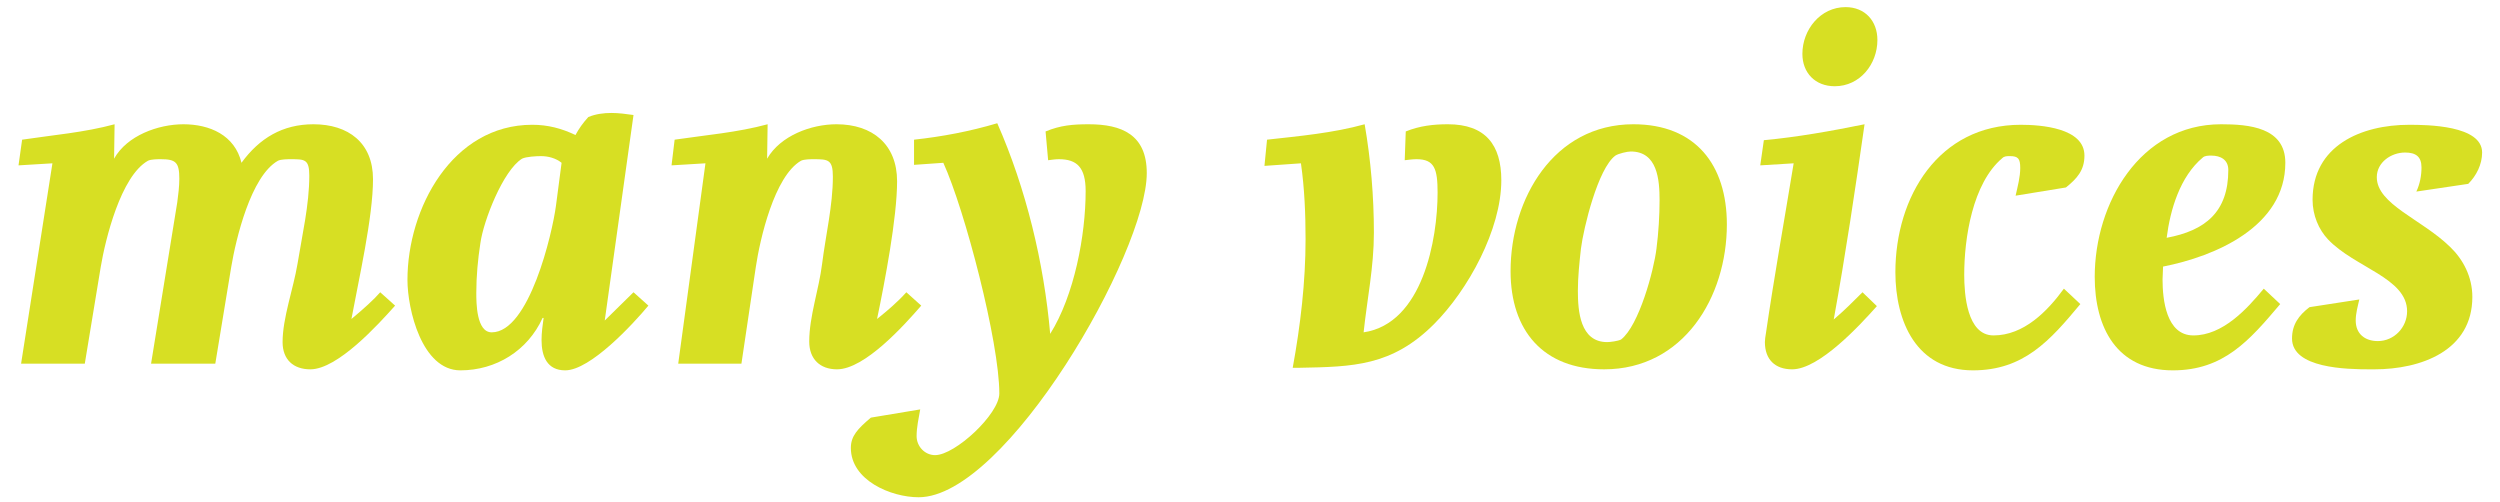 <?xml version="1.0" encoding="utf-8"?>
<!-- Generator: Adobe Illustrator 16.0.3, SVG Export Plug-In . SVG Version: 6.00 Build 0)  -->
<!DOCTYPE svg PUBLIC "-//W3C//DTD SVG 1.1//EN" "http://www.w3.org/Graphics/SVG/1.1/DTD/svg11.dtd">
<svg version="1.1" id="Layer_1" xmlns="http://www.w3.org/2000/svg" xmlns:xlink="http://www.w3.org/1999/xlink" x="0px" y="0px"
	 width="409.333px" height="82.167px" viewBox="0 0 409.333 82.167" enable-background="new 0 0 409.333 82.167"
	 xml:space="preserve">
<g>
	<path fill="#D7DF23" d="M50.813,60.471c-2.777,0-4.544-1.598-4.544-4.458c0-3.953,1.767-8.749,2.439-12.786
		c0.758-4.711,1.935-9.674,1.935-14.469c0-2.691-0.757-2.691-3.029-2.691c-0.502,0-1.597,0-2.103,0.252
		c-4.456,2.524-6.896,12.871-7.654,17.413l-2.606,15.815H24.734l4.29-26.415c0.168-1.262,0.338-2.607,0.338-3.869
		c0-2.692-0.591-3.197-3.029-3.197c-0.504,0-1.599,0-2.104,0.252c-4.457,2.524-6.98,12.871-7.739,17.413l-2.606,15.815H3.452
		L8.584,26.74l-5.552,0.336l0.59-4.206c5.046-0.757,10.178-1.178,15.141-2.524l-0.083,5.637c2.102-3.786,7.232-5.637,11.354-5.637
		c4.291,0,8.413,1.767,9.506,6.309c2.944-4.038,6.729-6.309,11.777-6.309c5.719,0,9.758,3.028,9.758,9.001
		c0,6.225-2.356,16.487-3.533,22.881c2.02-1.683,3.7-3.197,4.711-4.375l2.438,2.188C61.916,53.153,55.271,60.471,50.813,60.471z"/>
	<path fill="#D7DF23" d="M92.539,60.639c-2.946,0-3.871-2.271-3.871-4.962c0-1.177,0.17-2.439,0.338-3.617h-0.168
		c-2.439,5.383-7.656,8.579-13.46,8.579c-6.309,0-8.664-10.01-8.664-14.805c0-11.693,7.318-25.404,20.44-25.404
		c2.523,0,4.796,0.588,7.067,1.682c0.589-1.094,1.261-2.02,2.103-2.944c1.179-0.504,2.523-0.673,3.786-0.673
		c1.178,0,2.438,0.168,3.616,0.336l-4.71,33.649l4.71-4.628l2.439,2.188C103.643,53.069,96.66,60.639,92.539,60.639z M88.585,25.562
		c-0.757,0-2.439,0.083-3.111,0.42c-3.113,1.934-6.311,10.178-6.814,13.795c-0.42,2.692-0.673,5.467-0.673,8.16
		c0,1.599,0,6.478,2.523,6.478c6.141,0,9.926-16.235,10.515-20.694l0.926-7.066C91.024,25.898,89.762,25.562,88.585,25.562z"/>
	<path fill="#D7DF23" d="M137.041,60.471c-2.776,0-4.543-1.683-4.543-4.542c0-4.122,1.599-8.581,2.104-12.703
		c0.589-4.711,1.766-9.589,1.766-14.301c0-2.775-0.757-2.859-3.112-2.859c-0.505,0-1.599,0-2.104,0.252
		c-4.373,2.524-6.729,12.871-7.402,17.413l-2.354,15.815h-10.348l4.459-32.807l-5.554,0.336l0.507-4.206
		c5.131-0.757,10.262-1.178,15.226-2.524l-0.084,5.637c2.186-3.786,7.233-5.637,11.356-5.637c5.887,0,9.926,3.281,9.926,9.337
		c0,5.973-2.019,16.488-3.281,22.545c1.682-1.347,3.365-2.776,4.796-4.375l2.438,2.188
		C148.061,53.238,141.584,60.471,137.041,60.471z"/>
	<path fill="#D7DF23" d="M150.416,81.417c-4.542,0-11.103-2.777-11.103-8.076c0-1.935,1.094-3.113,3.28-4.962l8.076-1.346
		c-0.254,1.429-0.59,2.943-0.59,4.374c0,1.683,1.346,3.113,3.029,3.113c3.28,0,10.515-6.73,10.515-10.095
		c0-8.412-5.636-30.031-9.169-37.77l-4.795,0.337V22.87c4.626-0.505,9.085-1.346,13.626-2.692
		c4.712,10.684,7.656,22.881,8.665,34.489c3.956-6.309,5.806-16.152,5.806-23.385c0-3.871-1.431-5.216-4.375-5.216
		c-0.589,0-1.095,0.084-1.768,0.168l-0.42-4.71c2.439-1.01,4.458-1.178,7.066-1.178c5.383,0,9.504,1.682,9.504,7.991
		C187.765,41.376,164.717,81.417,150.416,81.417z"/>
	<path fill="#D7DF23" d="M234.795,53.069c-6.898,6.898-13.29,6.982-22.039,7.15h-1.096c1.263-6.898,2.104-14.048,2.104-21.029
		c0-4.123-0.167-8.328-0.757-12.45l-5.973,0.421l0.422-4.291c5.3-0.589,10.851-1.093,15.983-2.524
		c1.008,5.805,1.513,11.861,1.513,17.75c0,5.636-1.093,10.767-1.683,16.319c9.676-1.431,12.112-15.226,12.112-22.881
		c0-3.87-0.503-5.468-3.447-5.468c-0.587,0-1.178,0.084-1.935,0.168l0.168-4.71c2.271-0.925,4.543-1.178,6.897-1.178
		c6.141,0,8.75,3.365,8.75,9.169C245.815,37.591,240.347,47.517,234.795,53.069z"/>
	<path fill="#D7DF23" d="M262.641,60.471c-9.926,0-15.31-6.309-15.31-16.067c0-11.861,7.066-24.059,20.104-24.059
		c10.18,0,15.31,6.646,15.31,16.405C282.744,48.61,275.679,60.471,262.641,60.471z M267.015,24.805
		c-0.589,0-2.019,0.337-2.523,0.672c-2.86,2.103-5.216,11.862-5.638,15.226c-0.251,2.271-0.504,4.627-0.504,6.897
		c0,3.281,0.337,8.413,4.797,8.413c0.503,0,1.765-0.168,2.27-0.421c2.943-2.271,5.383-11.355,5.805-14.889
		c0.337-2.607,0.506-5.468,0.506-7.907C271.727,29.432,271.39,24.805,267.015,24.805z"/>
	<path fill="#D7DF23" d="M304.953,47.853l2.355,2.271c-2.774,3.113-9.42,10.347-13.879,10.347c-2.776,0-4.458-1.598-4.458-4.458
		c0-0.421,0.082-0.925,0.167-1.43c1.347-9.253,3.029-18.59,4.543-27.843l-5.468,0.336l0.588-4.122
		c5.47-0.504,11.104-1.514,16.488-2.608c-1.515,10.6-3.113,21.367-5.047,31.966C301.926,50.881,303.438,49.368,304.953,47.853z
		 M300.412,14.121c-3.197,0-5.301-2.187-5.301-5.3c0-3.953,2.944-7.655,7.065-7.655c3.198,0,5.217,2.271,5.217,5.383
		C307.394,10.503,304.534,14.121,300.412,14.121z"/>
	<path fill="#D7DF23" d="M338.266,30.693l-8.244,1.346c0.336-1.514,0.758-3.028,0.758-4.542s-0.338-1.935-1.684-1.935
		c-0.505,0-0.925,0-1.262,0.336c-4.879,4.122-6.225,13.123-6.225,19.095c0,3.112,0.42,9.927,4.794,9.927
		c4.964,0,8.834-3.954,11.525-7.656l2.692,2.524c-4.964,5.973-9.254,10.851-17.582,10.851c-9.252,0-12.701-7.99-12.701-16.066
		c0-12.366,7.065-24.142,20.524-24.142c3.281,0,10.431,0.504,10.431,5.046C341.293,27.917,340.031,29.263,338.266,30.693z"/>
	<path fill="#D7DF23" d="M354.165,43.648c0,0.756-0.084,1.429-0.084,2.102c0,3.281,0.59,9.17,5.047,9.17
		c4.796,0,8.748-4.291,11.525-7.656l2.69,2.524c-5.046,5.973-9.253,10.851-17.581,10.851c-9.17,0-12.787-6.981-12.787-15.309
		c0-12.029,7.403-24.984,20.692-24.984c4.545,0,10.517,0.505,10.517,6.309C374.185,37.087,362.745,41.965,354.165,43.648z
		 M362.072,25.477c-0.506,0-1.094,0-1.431,0.337c-3.7,3.112-5.299,8.496-5.887,13.122c6.307-1.177,10.093-4.206,10.093-11.104
		C364.848,26.15,363.586,25.477,362.072,25.477z"/>
	<path fill="#D7DF23" d="M404.133,30.104l-8.496,1.263c0.589-1.263,0.842-2.608,0.842-3.955c0-1.766-0.926-2.438-2.692-2.438
		c-2.271,0-4.626,1.598-4.626,4.038c0,4.458,7.401,6.897,12.03,11.44c2.101,2.02,3.615,4.879,3.615,8.16
		c0,8.833-8.411,11.861-16.067,11.861h-0.672c-3.869,0-12.786-0.168-12.786-5.047c0-2.271,1.094-3.785,2.859-5.132l8.16-1.261
		c-0.252,1.093-0.59,2.271-0.59,3.45c0,2.186,1.516,3.364,3.617,3.364c2.692,0,4.796-2.271,4.796-4.878
		c0-5.468-8.581-7.15-12.954-11.777c-1.514-1.599-2.524-3.955-2.524-6.478c0-8.832,7.908-12.281,15.815-12.281
		c2.944,0,11.945,0.083,11.945,4.542C406.405,26.907,405.479,28.758,404.133,30.104z"/>
</g>
<g>
	<path fill="#D1D3D4" d="M-355.682,44.264c-0.448,0.234-3.043,1.437-5.575,1.437c-6.931,0-9.716-4.073-9.716-8.503V12.402h4.287
		v23.224c0,4.428,2.571,6.001,5.644,6.001c2.716,0,4.761-1.188,5.36-1.545 M-350.824,45.272v-32.87h4.287v32.87H-350.824z"/>
	<path fill="#D1D3D4" d="M-283.025,45.271V12.402h4.287v32.869H-283.025z M-263.519,45.271v-24.58c0-3.714-2.858-4.573-4.574-4.573
		c-2.214,0-5.146,1.335-5.645,1.763v-4.309c0.821-0.584,4.146-1.599,6.002-1.599c6.789,0,8.504,4.001,8.504,9.791v23.507H-263.519z
		 M-244.156,45.271v-24.58c0-3.714-2.858-4.573-4.644-4.573c-2.612,0-5.504,1.783-5.504,1.783V13.38c0,0,2.86-1.334,5.86-1.334
		c6.145,0,8.574,4.001,8.574,7.717v25.508H-244.156z"/>
	<path fill="#D1D3D4" d="M-336.384,45.271V12.402h4.286v32.869H-336.384z M-316.876,45.271v-24.58c0-3.714-2.859-4.573-4.575-4.573
		c-2.213,0-5.146,1.335-5.645,1.763v-4.309c0.822-0.584,4.146-1.599,6.003-1.599c6.788,0,8.503,4.001,8.503,9.791v23.507H-316.876z
		 M-297.514,45.271v-24.58c0-3.714-2.858-4.573-4.643-4.573c-2.613,0-5.504,1.783-5.504,1.783V13.38c0,0,2.859-1.334,5.859-1.334
		c6.145,0,8.574,4.001,8.574,7.717v25.508H-297.514z"/>
	<path fill="#D1D3D4" d="M-218.576,44.847c-1.224,0.458-3.075,0.853-4.574,0.853c-5.645,0-8.502-3.715-8.502-8.146
		c0-6.287,5.514-9.714,13.076-11.429v4.021c-3.853,1.055-8.718,3.407-8.718,7.051s2.214,4.859,4.787,4.859
		c1.071,0,3.289-0.686,3.931-1.166 M-213.717,45.271V21.978c0-4.358-2.287-6.072-6.074-6.072c-3.646,0-7.503,3.358-7.931,3.714
		l-2.5-3.071c1.284-1.001,4.715-4.574,10.432-4.574c5.645,0,10.36,2.644,10.36,9.219v24.079H-213.717z"/>
	<g>
		<g>
			<path fill="#D1D3D4" d="M-362.094,65.718c0,4.017-3.01,4.588-4.628,4.588c-1.543,0-4.572-0.571-4.572-4.588
				c0-2.039-0.021-5.182-0.039-6.399c0.497,0.038,0.782,0.038,1.124,0.038c0.326,0,1.068-0.021,1.353-0.038
				c-0.038,1.561-0.056,4.702-0.056,6.284c0,1.045,0.078,2.362,2.229,2.362c2.131,0,2.208-1.408,2.208-2.344
				c0-1.771-0.038-4.719-0.078-6.302c0.25,0.017,1.086,0.038,1.428,0.038c0.404,0,0.616,0,1.088-0.038
				C-362.074,60.709-362.094,63.679-362.094,65.718z"/>
			<path fill="#D1D3D4" d="M-349.794,64.997c0,0.969,0,3.331,0,5.064c-0.343-0.021-0.572-0.021-0.954-0.021
				c-0.572,0-1.181,0.021-1.485,0.021c-0.666-0.952-1.621-2.396-2.61-4.152c-0.878-1.488-1.446-2.515-1.83-3.6
				c-0.018,0-0.057,0.018-0.057,0.018c0.078,0.743,0.094,1.734,0.094,2.819c0,1.982,0.021,3.771,0.06,4.915
				c-0.495-0.021-0.856-0.021-1.295-0.021c-0.419,0-0.726,0-1.145,0.021c0.04-1.543,0.06-3.181,0.06-5.255
				c0-1.886-0.02-3.983-0.077-5.487c0.437,0.017,0.914,0.038,1.393,0.038c0.608,0,1.14,0,1.598-0.038
				c0.551,0.951,1.238,1.979,2.208,3.828c0.84,1.543,1.448,2.761,1.773,3.921l0.077-0.038c-0.077-1.027-0.133-2.034-0.133-3.164
				c0-1.444,0-2.949-0.096-4.547c0.514,0.038,0.875,0.038,1.41,0.038c0.417,0,0.744,0,1.083-0.038
				C-349.775,61.108-349.794,62.69-349.794,64.997z"/>
			<path fill="#D1D3D4" d="M-344.196,65.453c0,1.79,0.038,4.055,0.057,4.608c-0.266-0.021-0.782-0.021-1.236-0.021
				c-0.477,0-0.781,0-1.297,0.021c0.02-0.554,0.059-2.819,0.059-4.65c0-2.359-0.04-4.509-0.097-6.092
				c0.495,0.038,0.858,0.038,1.334,0.038c0.476,0,0.796,0,1.275-0.038C-344.159,60.902-344.196,63.109-344.196,65.453z"/>
			<path fill="#D1D3D4" d="M-333.244,64.176c-1.257,3.372-1.961,5.179-2.19,5.922c-0.268-0.037-0.972-0.074-1.371-0.074
				c-0.418,0-1.085,0.037-1.411,0.074c-0.208-0.778-0.933-2.572-2.169-5.922c-1.104-2.932-1.636-4.191-1.753-4.856
				c0.515,0.059,0.725,0.059,1.296,0.059c0.419,0,1.009-0.021,1.388-0.059c0.287,0.82,1.013,2.914,1.792,5.257
				c0.553,1.674,0.762,2.38,0.837,3.162h0.06c0.073-0.765,0.263-1.488,0.837-3.146c0.799-2.359,1.505-4.398,1.77-5.273
				c0.362,0.038,1.011,0.059,1.428,0.059c0.534,0,0.554,0,1.239-0.059C-331.645,60.024-332.159,61.298-333.244,64.176z"/>
			<path fill="#D1D3D4" d="M-324.514,61.605c-1.141,0-1.923,0-2.551-0.02c0,0,0.037,0.819,0.037,1.18c0,0.364,0,0.497-0.021,1.03
				c0.404-0.017,0.956-0.017,1.89-0.017c0.876,0,1.901-0.022,2.361-0.042c0,0.439-0.02,0.685-0.02,0.972c0,0.325,0,0.723,0.02,1.048
				c-0.668-0.02-1.544-0.038-2.361-0.038c-0.973,0-1.317,0-1.905-0.038c0.037,0.208,0.056,0.649,0.056,1.026
				c0,0.422-0.02,0.859-0.056,1.143c0.515-0.037,1.466-0.037,2.514-0.037c0.949,0,1.752,0,2.377-0.035
				c-0.016,0.476-0.016,0.781-0.016,1.176c0,0.437,0.016,0.782,0.016,1.107c-0.933-0.021-2.11-0.021-3.292-0.021
				c-1.162,0-2.876,0-3.962,0.021c0.02-1.83,0.037-3.354,0.037-5.39c0-2.096,0-2.972-0.096-5.352
				c1.088,0.038,2.154,0.038,3.788,0.038c2.022,0,2.88-0.038,3.622-0.038c-0.018,0.419-0.036,0.61-0.036,1.103
				c0,0.516,0.019,0.743,0.036,1.219C-322.759,61.623-323.408,61.605-324.514,61.605z"/>
			<path fill="#D1D3D4" d="M-312.635,70.04c-0.571,0-1.051,0-1.56,0.021c-0.307-0.628-0.478-1.011-1.047-2.02
				c-0.706-1.124-0.974-1.485-1.316-1.866l-0.437-0.039c0.017,0.42,0.017,0.667,0.017,1.868c0,0.949,0.018,1.273,0.056,2.057
				c-0.476-0.021-0.892-0.021-1.2-0.021c-0.342,0-0.818,0-1.273,0.021c0.017-1.388,0.056-2.837,0.056-4.876
				c0-2.667-0.04-4.323-0.077-5.865h4.174c2.396,0,3.808,1.084,3.808,3.408c0,1.791-1.011,3.161-2.801,3.238v0.057
				c0.437,0.228,0.742,0.591,1.448,1.643c0.8,1.232,1.161,1.901,1.485,2.396C-311.893,70.04-312.119,70.04-312.635,70.04z
				 M-315.281,61.545h-1.735c0.038,0.419,0.038,0.84,0.038,1.429c0,0.569,0,0.84-0.038,1.447h1.753c0.399,0,1.465-0.038,1.465-1.483
				C-313.798,61.585-314.749,61.545-315.281,61.545z"/>
			<path fill="#D1D3D4" d="M-301.826,59.965c-0.153,0.648-0.248,1.486-0.287,2.151c-0.762-0.494-1.637-0.589-2.8-0.589
				c-1.505,0-2.133,0.457-2.133,1.2c0,0.762,0.287,0.933,2.172,1.237c2.267,0.363,3.01,1.221,3.01,2.84
				c0,2.055-1.487,3.466-4.075,3.466c-1.22,0-2.268-0.189-3.106-0.703c0.135-0.708,0.19-1.239,0.228-2.078
				c0.819,0.38,1.696,0.516,2.744,0.516c1.276,0,1.865-0.4,1.865-1.201c0-0.762-0.285-0.953-2.131-1.256
				c-2.304-0.363-3.065-1.165-3.065-2.895c0-2.021,1.637-3.468,4.456-3.468C-303.599,59.185-302.625,59.394-301.826,59.965z"/>
			<path fill="#D1D3D4" d="M-296.759,65.453c0,1.79,0.041,4.055,0.056,4.608c-0.265-0.021-0.78-0.021-1.236-0.021
				c-0.478,0-0.781,0-1.297,0.021c0.021-0.554,0.059-2.819,0.059-4.65c0-2.359-0.038-4.509-0.096-6.092
				c0.494,0.038,0.856,0.038,1.333,0.038c0.476,0,0.798,0,1.275-0.038C-296.719,60.902-296.759,63.109-296.759,65.453z"/>
			<path fill="#D1D3D4" d="M-287.205,61.681c-0.822,0-1.182,0-1.983-0.059c0.059,1.008,0.095,2.114,0.095,3.734
				c0,2.076,0.039,3.387,0.057,4.704c-0.512-0.021-0.8-0.021-1.257-0.021c-0.435,0-0.779,0-1.237,0.021
				c0.04-1.41,0.058-2.628,0.058-4.744c0-1.599,0.038-2.664,0.096-3.695c-0.667,0.059-1.162,0.059-1.981,0.059
				c-0.59,0-0.837,0.018-1.333,0.057c0.018-0.345,0.018-0.836,0.018-1.296c0-0.381,0-0.723-0.018-1.123
				c1.465,0.038,3.181,0.038,4.397,0.038c1.257,0,3.029,0,4.439-0.038c-0.02,0.419-0.04,0.761-0.04,1.146
				c0,0.436,0,0.911,0.04,1.272C-286.369,61.699-286.617,61.681-287.205,61.681z"/>
			<path fill="#D1D3D4" d="M-276.187,62.479c-1.009,1.733-1.353,2.247-2.018,3.372c0.037,0.479,0.056,0.972,0.056,1.83
				c0,0.878,0,1.352,0.055,2.381c-0.135-0.021-0.854-0.021-1.256-0.021c-0.401,0-1.142,0-1.276,0.021
				c0.021-1.029,0.057-1.448,0.057-2.381c0-0.783,0-1.315,0.04-1.83c-0.647-1.044-0.991-1.638-1.98-3.372
				c-0.724-1.235-1.392-2.34-1.847-3.16c0.455,0.038,0.742,0.038,1.255,0.038c0.497,0,1.065,0,1.468-0.038
				c0.267,0.59,0.645,1.294,1.216,2.397c0.613,1.181,0.897,1.772,1.049,2.553h0.059c0.168-0.799,0.456-1.446,1.009-2.532
				c0.572-1.106,0.989-1.888,1.2-2.419c0.398,0.038,0.969,0.038,1.483,0.038c0.536,0,0.84,0,1.278-0.038
				C-274.874,60.175-275.446,61.262-276.187,62.479z"/>
			<path fill="#D1D3D4" d="M-263.093,70.385c-3.275,0-5.237-2.44-5.237-5.694c0-3.393,1.807-5.561,5.237-5.561
				c3.449,0,5.216,2.168,5.216,5.561C-257.877,67.945-259.8,70.385-263.093,70.385z M-263.093,61.393
				c-2.058,0-2.914,1.049-2.914,3.333c0,2.096,0.953,3.391,2.914,3.391c1.98,0,2.895-1.294,2.895-3.391
				C-260.198,62.442-261.057,61.393-263.093,61.393z"/>
			<path fill="#D1D3D4" d="M-250.385,61.623c-0.915,0-1.696-0.018-2.361-0.038c0.057,0.379,0.038,0.686,0.038,1.161
				c0,0.496,0,0.914-0.038,1.41c0.307-0.017,1.429-0.037,2.132-0.037c1.013,0,1.562,0,1.909-0.041
				c-0.042,0.363-0.042,0.552-0.042,0.896s0.021,0.744,0.042,1.146c-0.438-0.022-0.917-0.022-1.926-0.022
				c-0.723,0-1.523,0-2.153-0.037c0.039,0.535,0.056,1.048,0.056,1.717c0,0.949,0.021,1.427,0.04,2.284
				c-0.342-0.021-0.931-0.021-1.274-0.021c-0.399,0-0.703,0-1.163,0.021c0.02-1.431,0.038-3.413,0.038-5.543
				c0-2-0.018-3.827-0.056-5.199c0.896,0.017,2.399,0.017,3.79,0.017c1.315,0,2.608,0,3.218-0.017
				c-0.018,0.381-0.018,0.55-0.018,1.05c0,0.511,0,0.875,0.018,1.29C-248.84,61.641-249.355,61.623-250.385,61.623z"/>
			<path fill="#D1D3D4" d="M-229.572,64.671c0,1.79,0.02,3.887,0.076,5.39c-0.4-0.021-0.838-0.021-1.125-0.021
				c-0.359,0-0.685,0-1.258,0.021c0.04-1.275,0.04-2.212,0.04-3.774c0-1.579,0.02-3.292,0.095-4.094l-0.075-0.037
				c-0.284,1.124-0.743,2.607-1.238,3.963c-0.573,1.598-0.991,2.666-1.544,3.941c-0.285-0.021-0.516-0.021-0.914-0.021
				c-0.399,0-0.629,0-0.933,0.021c-0.553-1.275-1.01-2.477-1.583-4.096c-0.477-1.22-0.896-2.762-1.199-3.791l-0.076,0.037
				c0.076,0.824,0.099,2.515,0.099,4.039c0,1.048,0,2.573,0.036,3.811c-0.228-0.021-0.837-0.037-1.202-0.037
				c-0.302,0-0.685,0.016-1.181,0.037c0.04-1.583,0.079-3.391,0.079-5.22c0-2-0.039-3.999-0.058-5.522
				c0.703,0.059,1.085,0.038,1.581,0.038c0.513,0,1.256-0.021,1.62-0.038c0.285,0.705,0.626,1.561,1.2,3.181
				c0.743,2.113,1.333,3.942,1.561,5.18h0.095c0.247-1.238,0.822-3.032,1.563-5.163c0.532-1.542,0.915-2.493,1.218-3.198
				c0.441,0.038,1.049,0.038,1.563,0.038c0.59,0,0.932,0,1.639-0.038C-229.553,60.614-229.572,62.479-229.572,64.671z"/>
			<path fill="#D1D3D4" d="M-223.943,65.453c0,1.79,0.041,4.055,0.056,4.608c-0.265-0.021-0.776-0.021-1.236-0.021
				c-0.475,0-0.781,0-1.296,0.021c0.021-0.554,0.06-2.819,0.06-4.65c0-2.359-0.04-4.509-0.097-6.092
				c0.496,0.038,0.858,0.038,1.333,0.038c0.479,0,0.8,0,1.276-0.038C-223.903,60.902-223.943,63.109-223.943,65.453z"/>
			<path fill="#D1D3D4" d="M-212.897,62.385c-0.685-0.609-1.39-0.895-2.798-0.895c-2.248,0-3.259,1.373-3.259,3.236
				c0,2,1.202,3.219,3.259,3.219c1.142,0,1.901-0.304,2.648-0.837c0.019,0.669,0.072,1.6,0.208,2.191
				c-0.726,0.646-1.657,0.989-2.914,0.989c-3.314,0-5.582-2.303-5.582-5.597c0-3.201,2.136-5.561,5.617-5.561
				c1.583,0,2.499,0.396,3.144,1.064C-212.725,60.729-212.879,61.776-212.897,62.385z"/>
			<path fill="#D1D3D4" d="M-201.301,64.824c0,2.037,0,3.884,0.058,5.237c-0.401-0.021-0.762-0.021-1.049-0.021
				s-0.934,0-1.432,0.021c0.021-0.879,0.042-1.372,0.042-2.381c0-0.989,0.035-1.676,0.035-1.979
				c-0.358,0.018-1.179,0.035-2.052,0.035c-0.86,0-1.411,0-2.058-0.035c0,0.283,0.034,1.046,0.034,1.964
				c0,1.079,0.02,1.595,0.04,2.396c-0.455-0.021-1.066-0.021-1.332-0.021c-0.288,0-0.724,0-1.127,0.021
				c0.021-1.388,0.059-3.222,0.059-5.255c0-2.116-0.017-3.773-0.076-5.487c0.44,0.038,0.668,0.038,1.144,0.038
				c0.475,0,0.932-0.021,1.332-0.038c-0.058,0.82-0.04,1.277-0.04,1.925c0,1.008-0.019,2.227-0.074,2.534
				c0.706-0.042,0.971-0.042,2.098-0.042c1.101,0,1.425,0.019,2.071,0.042c-0.038-0.307-0.038-1.507-0.038-2.516
				c0-0.709-0.017-1.107-0.038-1.943c0.191,0.017,0.916,0.038,1.392,0.038c0.458,0,0.63-0.021,1.084-0.038
				C-201.301,61.244-201.301,62.708-201.301,64.824z"/>
			<path fill="#D1D3D4" d="M-195.668,65.453c0,1.79,0.038,4.055,0.058,4.608c-0.268-0.021-0.781-0.021-1.239-0.021
				c-0.473,0-0.78,0-1.293,0.021c0.018-0.554,0.055-2.819,0.055-4.65c0-2.359-0.037-4.509-0.093-6.092
				c0.494,0.038,0.858,0.038,1.331,0.038c0.477,0,0.803,0,1.278-0.038C-195.63,60.902-195.668,63.109-195.668,65.453z"/>
			<path fill="#D1D3D4" d="M-184.135,62.348c-0.78-0.648-1.756-0.858-3.143-0.858c-2.267,0-3.373,1.201-3.373,3.255
				c0,2.189,1.048,3.315,3.354,3.315c0.383,0,0.626-0.037,0.969-0.095c-0.035-0.589-0.072-1.047-0.072-1.693
				c0-0.61,0-1.087-0.06-1.43c0.4,0.018,0.8,0.018,1.202,0.018c0.417,0,0.722,0,1.124-0.018c-0.056,0.82-0.077,1.466-0.077,2.497
				c0,1.237,0,1.693,0.04,2.417c-0.305,0.077-0.727,0.19-1.183,0.306c-0.723,0.191-1.198,0.227-1.922,0.227
				c-3.638,0-5.752-2.265-5.752-5.543c0-3.352,2.285-5.615,5.772-5.615c1.444,0,2.608,0.302,3.388,1.009
				C-184.021,60.786-184.116,61.623-184.135,62.348z"/>
			<path fill="#D1D3D4" d="M-172.891,70.04c-0.514,0-0.857,0-1.312,0.021c-0.289-0.839-0.534-1.565-0.689-2.116
				c-0.607,0.04-1.083,0.04-2.055,0.04c-0.992,0-1.43,0-2.077-0.04c-0.111,0.534-0.378,1.237-0.667,2.116
				c-0.417-0.021-0.836-0.021-1.331-0.021c-0.46,0-0.724,0-1.162,0.021c0.474-1.258,0.702-2.133,1.162-3.466
				c0.952-2.781,1.921-5.715,2.416-7.276c0.534,0.017,1.142,0.038,1.698,0.038c0.513,0,1.18-0.021,1.616-0.038
				c0.478,1.542,1.469,4.495,2.419,7.276c0.457,1.333,0.687,2.228,1.163,3.466C-172.167,70.04-172.435,70.04-172.891,70.04z
				 M-176.927,61.358h-0.058c-0.208,0.933-0.801,2.798-1.543,4.796c0.571-0.034,0.916-0.034,1.562-0.034
				c0.746,0,1.009,0,1.599,0.034C-176.148,64.156-176.662,62.291-176.927,61.358z"/>
			<path fill="#D1D3D4" d="M-160.39,64.997c0,0.969,0,3.331,0,5.064c-0.343-0.021-0.571-0.021-0.953-0.021
				c-0.57,0-1.181,0.021-1.487,0.021c-0.666-0.952-1.617-2.396-2.604-4.152c-0.875-1.488-1.45-2.515-1.832-3.6
				c-0.019,0-0.058,0.018-0.058,0.018c0.077,0.743,0.097,1.734,0.097,2.819c0,1.982,0.019,3.771,0.06,4.915
				c-0.498-0.021-0.861-0.021-1.298-0.021c-0.417,0-0.722,0-1.142,0.021c0.038-1.543,0.057-3.181,0.057-5.255
				c0-1.886-0.02-3.983-0.077-5.487c0.439,0.017,0.915,0.038,1.388,0.038c0.611,0,1.148,0,1.603-0.038
				c0.554,0.951,1.236,1.979,2.209,3.828c0.838,1.543,1.449,2.761,1.771,3.921l0.075-0.038c-0.075-1.027-0.134-2.034-0.134-3.164
				c0-1.444,0-2.949-0.094-4.547c0.513,0.038,0.876,0.038,1.409,0.038c0.42,0,0.745,0,1.087-0.038
				C-160.372,61.108-160.39,62.69-160.39,64.997z"/>
			<path fill="#D1D3D4" d="M-140.839,64.671c0,1.79,0.019,3.887,0.078,5.39c-0.402-0.021-0.84-0.021-1.125-0.021
				c-0.362,0-0.687,0-1.259,0.021c0.042-1.275,0.042-2.212,0.042-3.774c0-1.579,0.017-3.292,0.092-4.094l-0.075-0.037
				c-0.286,1.124-0.743,2.607-1.236,3.963c-0.572,1.598-0.992,2.666-1.543,3.941c-0.288-0.021-0.515-0.021-0.915-0.021
				c-0.401,0-0.631,0-0.936,0.021c-0.55-1.275-1.01-2.477-1.578-4.096c-0.479-1.22-0.893-2.762-1.2-3.791l-0.079,0.037
				c0.079,0.824,0.097,2.515,0.097,4.039c0,1.048,0,2.573,0.037,3.811c-0.228-0.021-0.838-0.037-1.195-0.037
				c-0.307,0-0.691,0.016-1.188,0.037c0.04-1.583,0.078-3.391,0.078-5.22c0-2-0.039-3.999-0.057-5.522
				c0.706,0.059,1.089,0.038,1.581,0.038c0.516,0,1.257-0.021,1.621-0.038c0.287,0.705,0.628,1.561,1.201,3.181
				c0.74,2.113,1.331,3.942,1.56,5.18h0.099c0.244-1.238,0.815-3.032,1.559-5.163c0.535-1.542,0.916-2.493,1.217-3.198
				c0.439,0.038,1.049,0.038,1.562,0.038c0.591,0,0.934,0,1.64-0.038C-140.821,60.614-140.839,62.479-140.839,64.671z"/>
			<path fill="#D1D3D4" d="M-128.503,65.718c0,4.017-3.009,4.588-4.628,4.588c-1.543,0-4.57-0.571-4.57-4.588
				c0-2.039-0.02-5.182-0.036-6.399c0.49,0.038,0.781,0.038,1.121,0.038c0.325,0,1.066-0.021,1.352-0.038
				c-0.037,1.561-0.057,4.702-0.057,6.284c0,1.045,0.075,2.362,2.228,2.362c2.136,0,2.211-1.408,2.211-2.344
				c0-1.771-0.041-4.719-0.076-6.302c0.246,0.017,1.083,0.038,1.426,0.038c0.401,0,0.609,0,1.086-0.038
				C-128.484,60.709-128.503,63.679-128.503,65.718z"/>
			<path fill="#D1D3D4" d="M-118.412,59.965c-0.152,0.648-0.25,1.486-0.286,2.151c-0.762-0.494-1.638-0.589-2.8-0.589
				c-1.505,0-2.134,0.457-2.134,1.2c0,0.762,0.285,0.933,2.171,1.237c2.269,0.363,3.009,1.221,3.009,2.84
				c0,2.055-1.487,3.466-4.075,3.466c-1.219,0-2.266-0.189-3.103-0.703c0.131-0.708,0.191-1.239,0.228-2.078
				c0.817,0.38,1.693,0.516,2.742,0.516c1.277,0,1.867-0.4,1.867-1.201c0-0.762-0.288-0.953-2.135-1.256
				c-2.303-0.363-3.063-1.165-3.063-2.895c0-2.021,1.637-3.468,4.457-3.468C-120.184,59.185-119.212,59.394-118.412,59.965z"/>
			<path fill="#D1D3D4" d="M-110.829,61.605c-1.142,0-1.924,0-2.554-0.02c0,0,0.038,0.819,0.038,1.18c0,0.364,0,0.497-0.018,1.03
				c0.4-0.017,0.952-0.017,1.886-0.017c0.875,0,1.905-0.022,2.363-0.042c0,0.439-0.019,0.685-0.019,0.972
				c0,0.325,0,0.723,0.019,1.048c-0.667-0.02-1.543-0.038-2.363-0.038c-0.971,0-1.316,0-1.906-0.038
				c0.038,0.208,0.059,0.649,0.059,1.026c0,0.422-0.021,0.859-0.059,1.143c0.516-0.037,1.466-0.037,2.515-0.037
				c0.953,0,1.754,0,2.381-0.035c-0.02,0.476-0.02,0.781-0.02,1.176c0,0.437,0.02,0.782,0.02,1.107
				c-0.934-0.021-2.114-0.021-3.295-0.021c-1.164,0-2.875,0-3.962,0.021c0.02-1.83,0.04-3.354,0.04-5.39
				c0-2.096,0-2.972-0.097-5.352c1.086,0.038,2.153,0.038,3.792,0.038c2.017,0,2.875-0.038,3.617-0.038
				c-0.021,0.419-0.038,0.61-0.038,1.103c0,0.516,0.017,0.743,0.038,1.219C-109.078,61.623-109.727,61.605-110.829,61.605z"/>
			<path fill="#D1D3D4" d="M-96.662,65.718c0,4.017-3.012,4.588-4.63,4.588c-1.543,0-4.568-0.571-4.568-4.588
				c0-2.039-0.022-5.182-0.04-6.399c0.494,0.038,0.781,0.038,1.122,0.038c0.326,0,1.067-0.021,1.354-0.038
				c-0.039,1.561-0.06,4.702-0.06,6.284c0,1.045,0.079,2.362,2.231,2.362c2.131,0,2.209-1.408,2.209-2.344
				c0-1.771-0.04-4.719-0.078-6.302c0.25,0.017,1.087,0.038,1.431,0.038c0.398,0,0.608,0,1.085-0.038
				C-96.643,60.709-96.662,63.679-96.662,65.718z"/>
			<path fill="#D1D3D4" d="M-81.65,64.671c0,1.79,0.02,3.887,0.077,5.39c-0.403-0.021-0.842-0.021-1.124-0.021
				c-0.363,0-0.687,0-1.259,0.021c0.038-1.275,0.038-2.212,0.038-3.774c0-1.579,0.021-3.292,0.095-4.094l-0.074-0.037
				c-0.286,1.124-0.746,2.607-1.24,3.963c-0.571,1.598-0.988,2.666-1.539,3.941c-0.292-0.021-0.517-0.021-0.917-0.021
				c-0.401,0-0.628,0-0.934,0.021c-0.552-1.275-1.009-2.477-1.581-4.096c-0.476-1.22-0.893-2.762-1.2-3.791l-0.078,0.037
				c0.078,0.824,0.097,2.515,0.097,4.039c0,1.048,0,2.573,0.038,3.811c-0.228-0.021-0.838-0.037-1.198-0.037
				c-0.307,0-0.688,0.016-1.184,0.037c0.036-1.583,0.079-3.391,0.079-5.22c0-2-0.043-3.999-0.06-5.522
				c0.703,0.059,1.087,0.038,1.581,0.038c0.515,0,1.259-0.021,1.62-0.038c0.285,0.705,0.629,1.561,1.201,3.181
				c0.743,2.113,1.331,3.942,1.56,5.18h0.099c0.242-1.238,0.815-3.032,1.56-5.163c0.534-1.542,0.915-2.493,1.218-3.198
				c0.436,0.038,1.048,0.038,1.562,0.038c0.59,0,0.934,0,1.639-0.038C-81.63,60.614-81.65,62.479-81.65,64.671z"/>
			<path fill="#D1D3D4" d="M-69.188,70.385c-3.274,0-5.238-2.44-5.238-5.694c0-3.393,1.81-5.561,5.238-5.561
				c3.453,0,5.221,2.168,5.221,5.561C-63.968,67.945-65.892,70.385-69.188,70.385z M-69.188,61.393
				c-2.055,0-2.913,1.049-2.913,3.333c0,2.096,0.954,3.391,2.913,3.391c1.983,0,2.9-1.294,2.9-3.391
				C-66.288,62.442-67.148,61.393-69.188,61.393z"/>
			<path fill="#D1D3D4" d="M-56.477,61.623c-0.917,0-1.698-0.018-2.361-0.038c0.055,0.379,0.037,0.686,0.037,1.161
				c0,0.496,0,0.914-0.037,1.41c0.305-0.017,1.428-0.037,2.131-0.037c1.009,0,1.562,0,1.905-0.041
				c-0.039,0.363-0.039,0.552-0.039,0.896s0.018,0.744,0.039,1.146c-0.437-0.022-0.915-0.022-1.925-0.022
				c-0.722,0-1.521,0-2.153-0.037c0.042,0.535,0.062,1.048,0.062,1.717c0,0.949,0.016,1.427,0.034,2.284
				c-0.341-0.021-0.934-0.021-1.274-0.021c-0.401,0-0.705,0-1.161,0.021c0.018-1.431,0.037-3.413,0.037-5.543
				c0-2-0.019-3.827-0.056-5.199c0.896,0.017,2.4,0.017,3.79,0.017c1.316,0,2.608,0,3.218-0.017c-0.02,0.381-0.02,0.55-0.02,1.05
				c0,0.511,0,0.875,0.02,1.29C-54.933,61.641-55.447,61.623-56.477,61.623z"/>
			<path fill="#D1D3D4" d="M-39.553,70.04c-0.513,0-0.854,0-1.313,0.021c-0.285-0.839-0.535-1.565-0.688-2.116
				c-0.608,0.04-1.083,0.04-2.053,0.04c-0.995,0-1.429,0-2.078-0.04c-0.114,0.534-0.38,1.237-0.666,2.116
				c-0.42-0.021-0.837-0.021-1.333-0.021c-0.456,0-0.724,0-1.159,0.021c0.473-1.258,0.703-2.133,1.159-3.466
				c0.951-2.781,1.926-5.715,2.418-7.276c0.533,0.017,1.144,0.038,1.694,0.038c0.517,0,1.184-0.021,1.62-0.038
				c0.478,1.542,1.465,4.495,2.419,7.276c0.459,1.333,0.686,2.228,1.161,3.466C-38.828,70.04-39.093,70.04-39.553,70.04z
				 M-43.591,61.358h-0.055c-0.211,0.933-0.8,2.798-1.543,4.796c0.572-0.034,0.914-0.034,1.56-0.034c0.742,0,1.009,0,1.599,0.034
				C-42.81,64.156-43.324,62.291-43.591,61.358z"/>
			<path fill="#D1D3D4" d="M-29.547,70.04c-0.572,0-1.046,0-1.56,0.021c-0.306-0.628-0.479-1.011-1.051-2.02
				c-0.705-1.124-0.97-1.485-1.312-1.866l-0.439-0.039c0.018,0.42,0.018,0.667,0.018,1.868c0,0.949,0.019,1.273,0.059,2.057
				c-0.479-0.021-0.896-0.021-1.201-0.021c-0.342,0-0.817,0-1.275,0.021c0.018-1.388,0.058-2.837,0.058-4.876
				c0-2.667-0.04-4.323-0.078-5.865h4.169c2.402,0,3.811,1.084,3.811,3.408c0,1.791-1.009,3.161-2.799,3.238v0.057
				c0.438,0.228,0.741,0.591,1.447,1.643c0.801,1.232,1.16,1.901,1.483,2.396C-28.803,70.04-29.031,70.04-29.547,70.04z
				 M-32.194,61.545h-1.734c0.038,0.419,0.038,0.84,0.038,1.429c0,0.569,0,0.84-0.038,1.447h1.753c0.399,0,1.467-0.038,1.467-1.483
				C-30.708,61.585-31.664,61.545-32.194,61.545z"/>
			<path fill="#D1D3D4" d="M-19.186,61.681c-0.819,0-1.182,0-1.981-0.059c0.055,1.008,0.097,2.114,0.097,3.734
				c0,2.076,0.037,3.387,0.056,4.704c-0.513-0.021-0.8-0.021-1.256-0.021c-0.439,0-0.782,0-1.24,0.021
				c0.04-1.41,0.056-2.628,0.056-4.744c0-1.599,0.04-2.664,0.097-3.695c-0.666,0.059-1.16,0.059-1.982,0.059
				c-0.589,0-0.834,0.018-1.332,0.057c0.018-0.345,0.018-0.836,0.018-1.296c0-0.381,0-0.723-0.018-1.123
				c1.466,0.038,3.179,0.038,4.401,0.038c1.256,0,3.026,0,4.436-0.038c-0.018,0.419-0.035,0.761-0.035,1.146
				c0,0.436,0,0.911,0.035,1.272C-18.349,61.699-18.596,61.681-19.186,61.681z"/>
		</g>
	</g>
	<g>
		<path fill="#6D6E71" d="M-197.458,12.467h8.549c5.946,0,9.104,3.251,9.104,10.127v13.285c0,6.875-3.158,10.127-9.104,10.127
			h-8.549V12.467z M-191.696,41.268h1.996c3.066,0,4.136-1.162,4.136-4.691V21.897c0-3.531-1.069-4.692-4.136-4.692h-1.996V41.268z"
			/>
		<path fill="#6D6E71" d="M-174.138,46.006V12.467h5.761v33.539H-174.138z"/>
		<path fill="#6D6E71" d="M-158.669,46.006h-5.574l6.179-33.539h7.153l6.178,33.539h-5.574l-1.023-7.433h-6.316L-158.669,46.006z
			 M-156.811,33.556h4.646l-2.276-14.4h-0.093L-156.811,33.556z"/>
		<path fill="#6D6E71" d="M-140.505,46.006V12.467h5.762v28.521h9.057v5.017H-140.505z"/>
		<path fill="#6D6E71" d="M-122.157,20.596c0-4.738,2.787-8.594,8.826-8.594c6.039,0,8.828,3.855,8.828,8.594v17.28
			c0,4.738-2.789,8.594-8.828,8.594c-6.039,0-8.826-3.855-8.826-8.594V20.596z M-116.396,37.737c0,2.509,0.743,3.716,3.064,3.716
			c2.324,0,3.067-1.208,3.067-3.716V20.735c0-2.508-0.743-3.716-3.067-3.716c-2.322,0-3.064,1.208-3.064,3.716V37.737z"/>
		<path fill="#6D6E71" d="M-90.985,29.004h9.428v17.002h-2.786l-1.068-2.509c-1.72,2.044-3.112,2.973-5.807,2.973
			c-4.552,0-7.711-3.251-7.711-8.594v-17.28c0-4.738,2.788-8.594,8.454-8.594c5.76,0,8.641,4.181,8.641,9.197v2.137h-5.48
			c0-5.017-1.023-6.317-3.299-6.317c-1.394,0-2.556,0.836-2.556,3.669v17.234c0,2.136,0.697,3.53,2.694,3.53
			c2.323,0,3.16-1.301,3.16-4.646v-3.251h-3.67V29.004z"/>
		<path fill="#6D6E71" d="M-75.703,12.467h5.76v25.316c0,2.462,0.975,3.67,3.066,3.67c2.09,0,3.066-1.208,3.066-3.67V12.467h5.759
			v25.084c0,5.76-3.344,8.919-8.826,8.919c-5.48,0-8.826-3.159-8.826-8.919V12.467z"/>
		<path fill="#6D6E71" d="M-52.477,46.006V12.467h15.422v5.016h-9.661v8.641h7.432v5.017h-7.432v9.848h10.313v5.017H-52.477z"/>
		<path fill="#6D6E71" d="M-22.514,20.735c-0.232-2.88-1.767-3.716-3.067-3.716c-1.857,0-2.879,1.208-2.879,3.298
			c0,5.714,11.706,8.454,11.706,17.559c0,5.528-3.717,8.594-9.104,8.594c-5.342,0-8.408-4.273-8.64-9.291l5.481-0.789
			c0.231,3.391,1.579,5.063,3.436,5.063c1.999,0,3.345-1.069,3.345-3.066c0-6.643-11.706-8.409-11.706-18.024
			c0-5.342,3.252-8.361,8.92-8.361c4.691,0,7.479,3.391,7.989,8.129L-22.514,20.735z"/>
	</g>
</g>
</svg>

